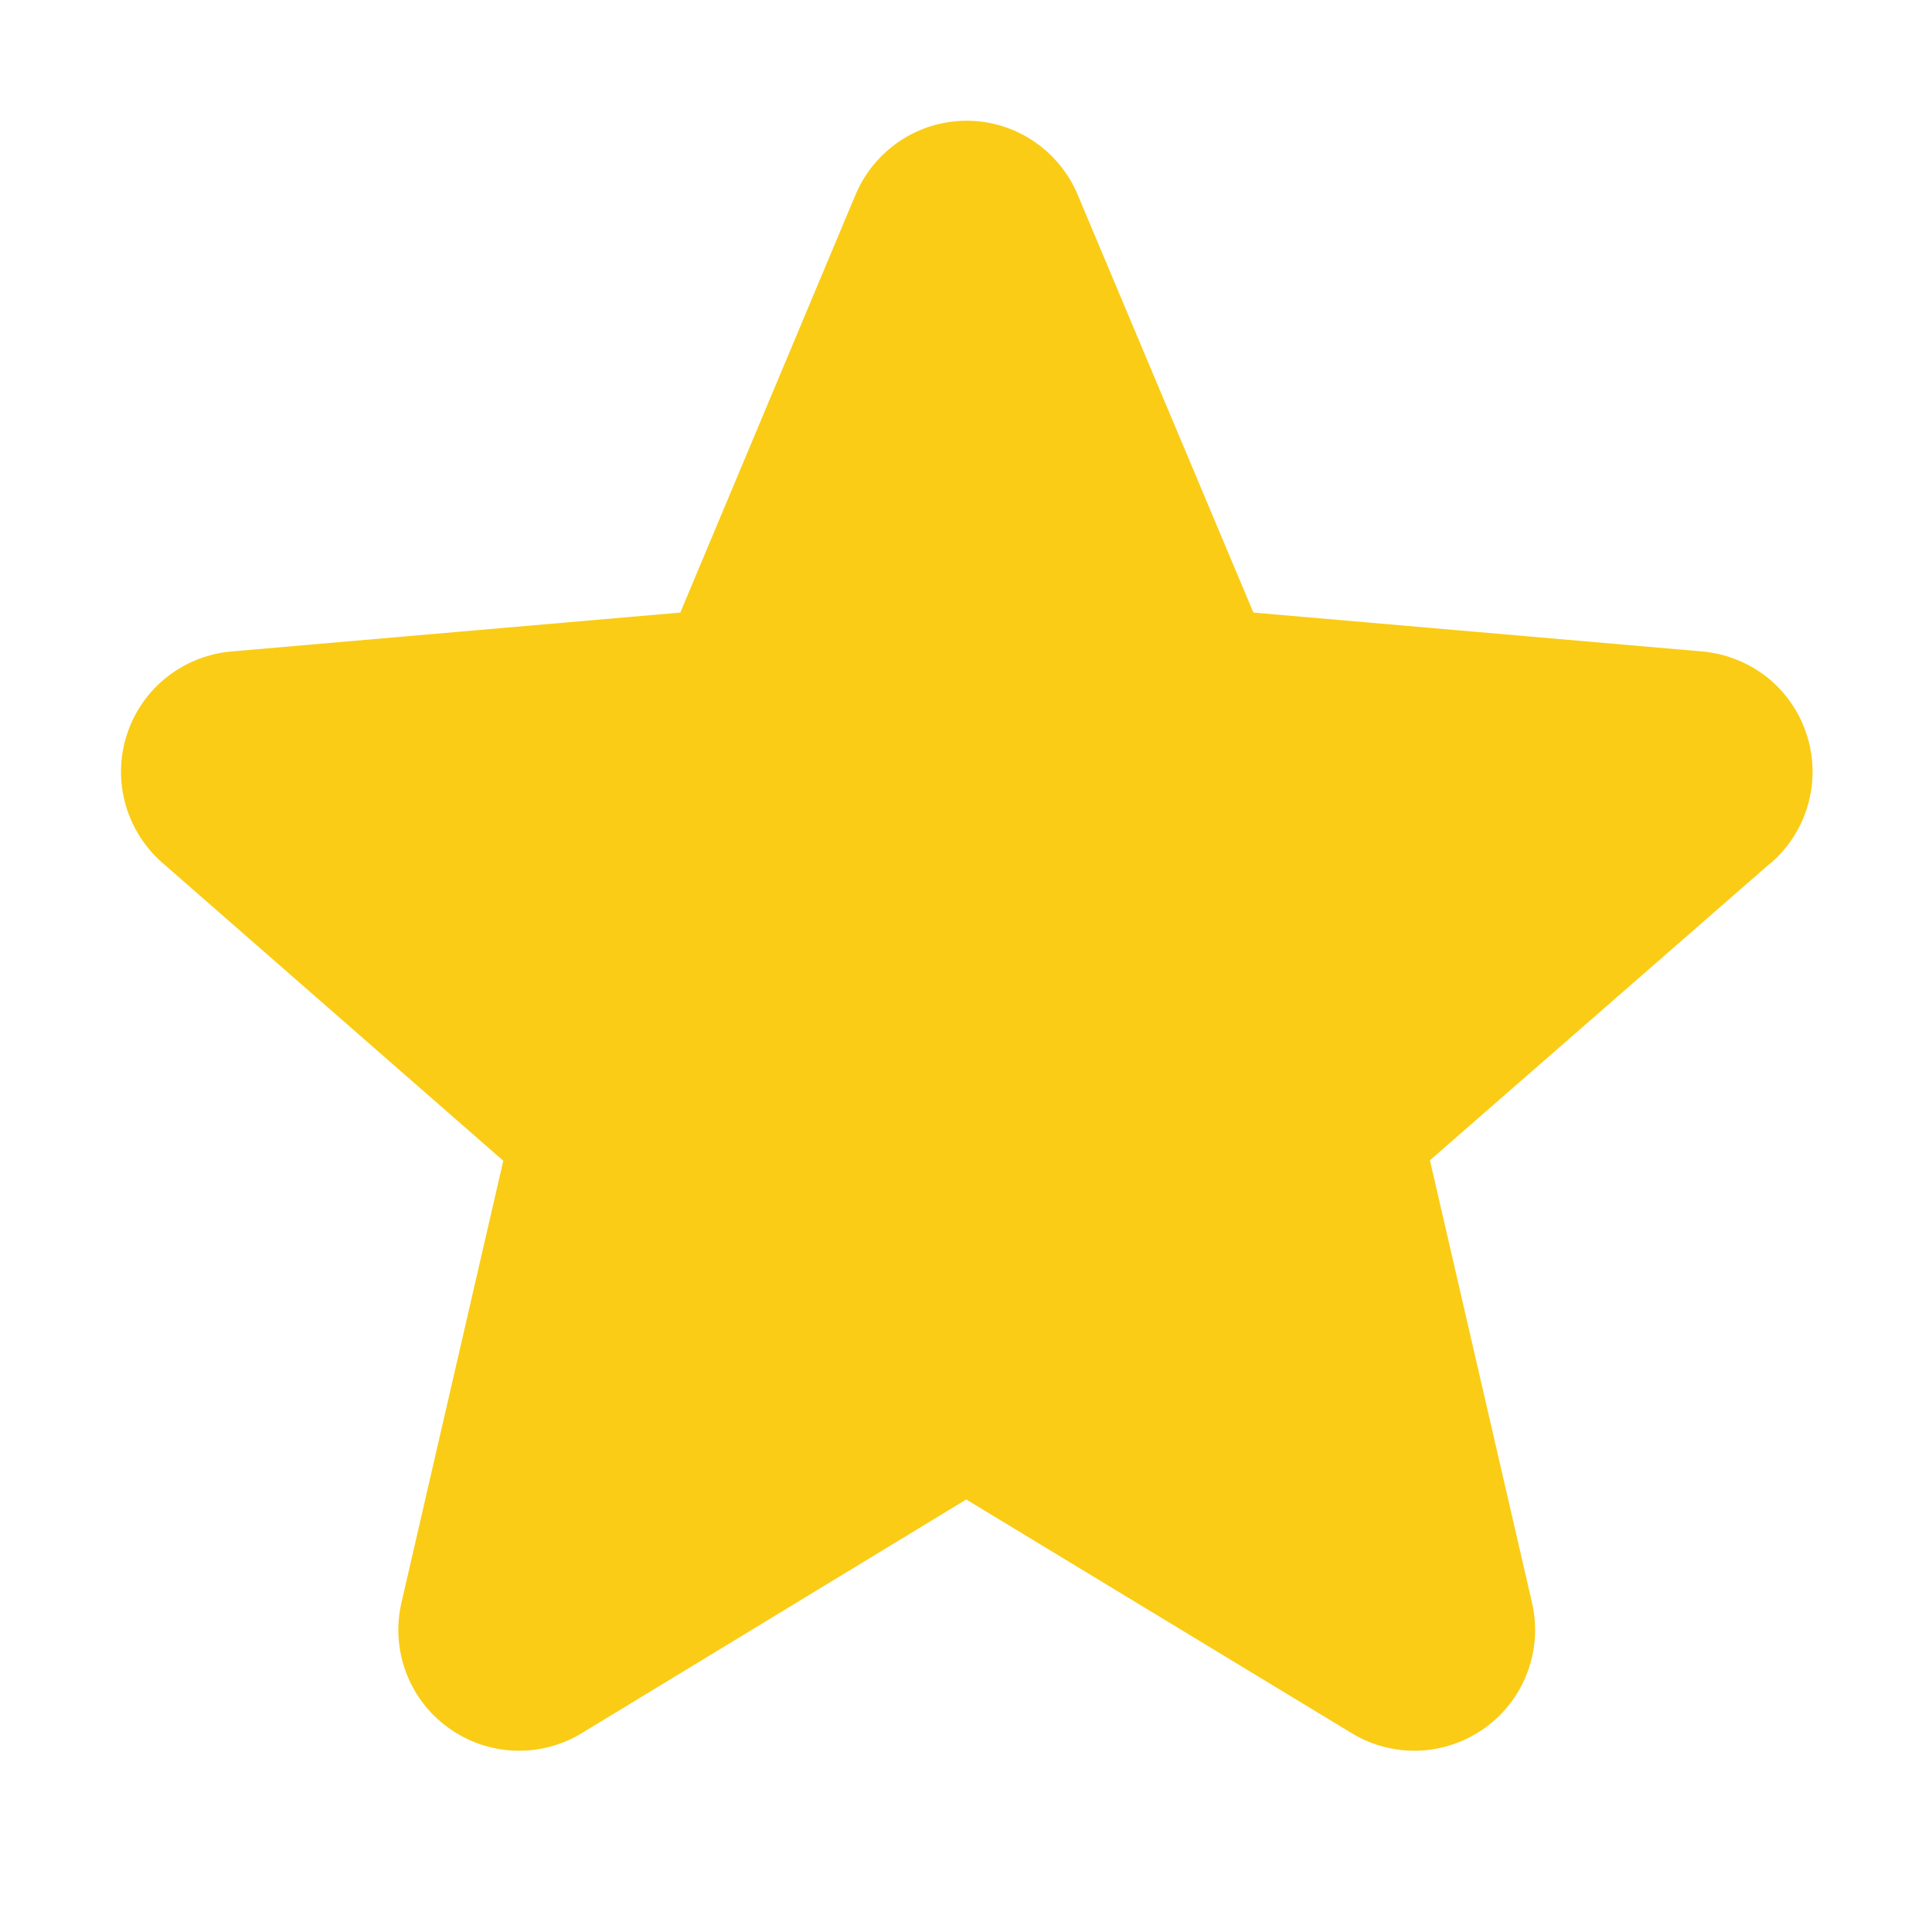 <svg width="16" height="16" viewBox="0 0 16 16" fill="none" xmlns="http://www.w3.org/2000/svg">
<path d="M14.661 7.149L11.842 9.609L12.687 13.271C12.732 13.463 12.719 13.663 12.65 13.848C12.582 14.032 12.46 14.192 12.301 14.307C12.142 14.423 11.953 14.489 11.756 14.498C11.56 14.506 11.365 14.457 11.197 14.355L8.002 12.418L4.815 14.355C4.647 14.457 4.452 14.506 4.256 14.498C4.059 14.489 3.87 14.423 3.711 14.307C3.552 14.192 3.43 14.032 3.362 13.848C3.293 13.663 3.28 13.463 3.325 13.271L4.168 9.613L1.349 7.149C1.2 7.02 1.092 6.85 1.039 6.661C0.986 6.471 0.99 6.27 1.051 6.083C1.112 5.896 1.226 5.73 1.381 5.608C1.535 5.486 1.722 5.412 1.918 5.395L5.634 5.073L7.085 1.613C7.161 1.432 7.289 1.277 7.452 1.168C7.616 1.058 7.808 1 8.005 1C8.202 1 8.394 1.058 8.558 1.168C8.721 1.277 8.849 1.432 8.925 1.613L10.38 5.073L14.095 5.395C14.291 5.412 14.478 5.486 14.633 5.608C14.787 5.73 14.902 5.896 14.962 6.083C15.023 6.27 15.027 6.471 14.974 6.661C14.921 6.85 14.813 7.02 14.664 7.149H14.661Z" fill="#FACC15"/>
</svg>

